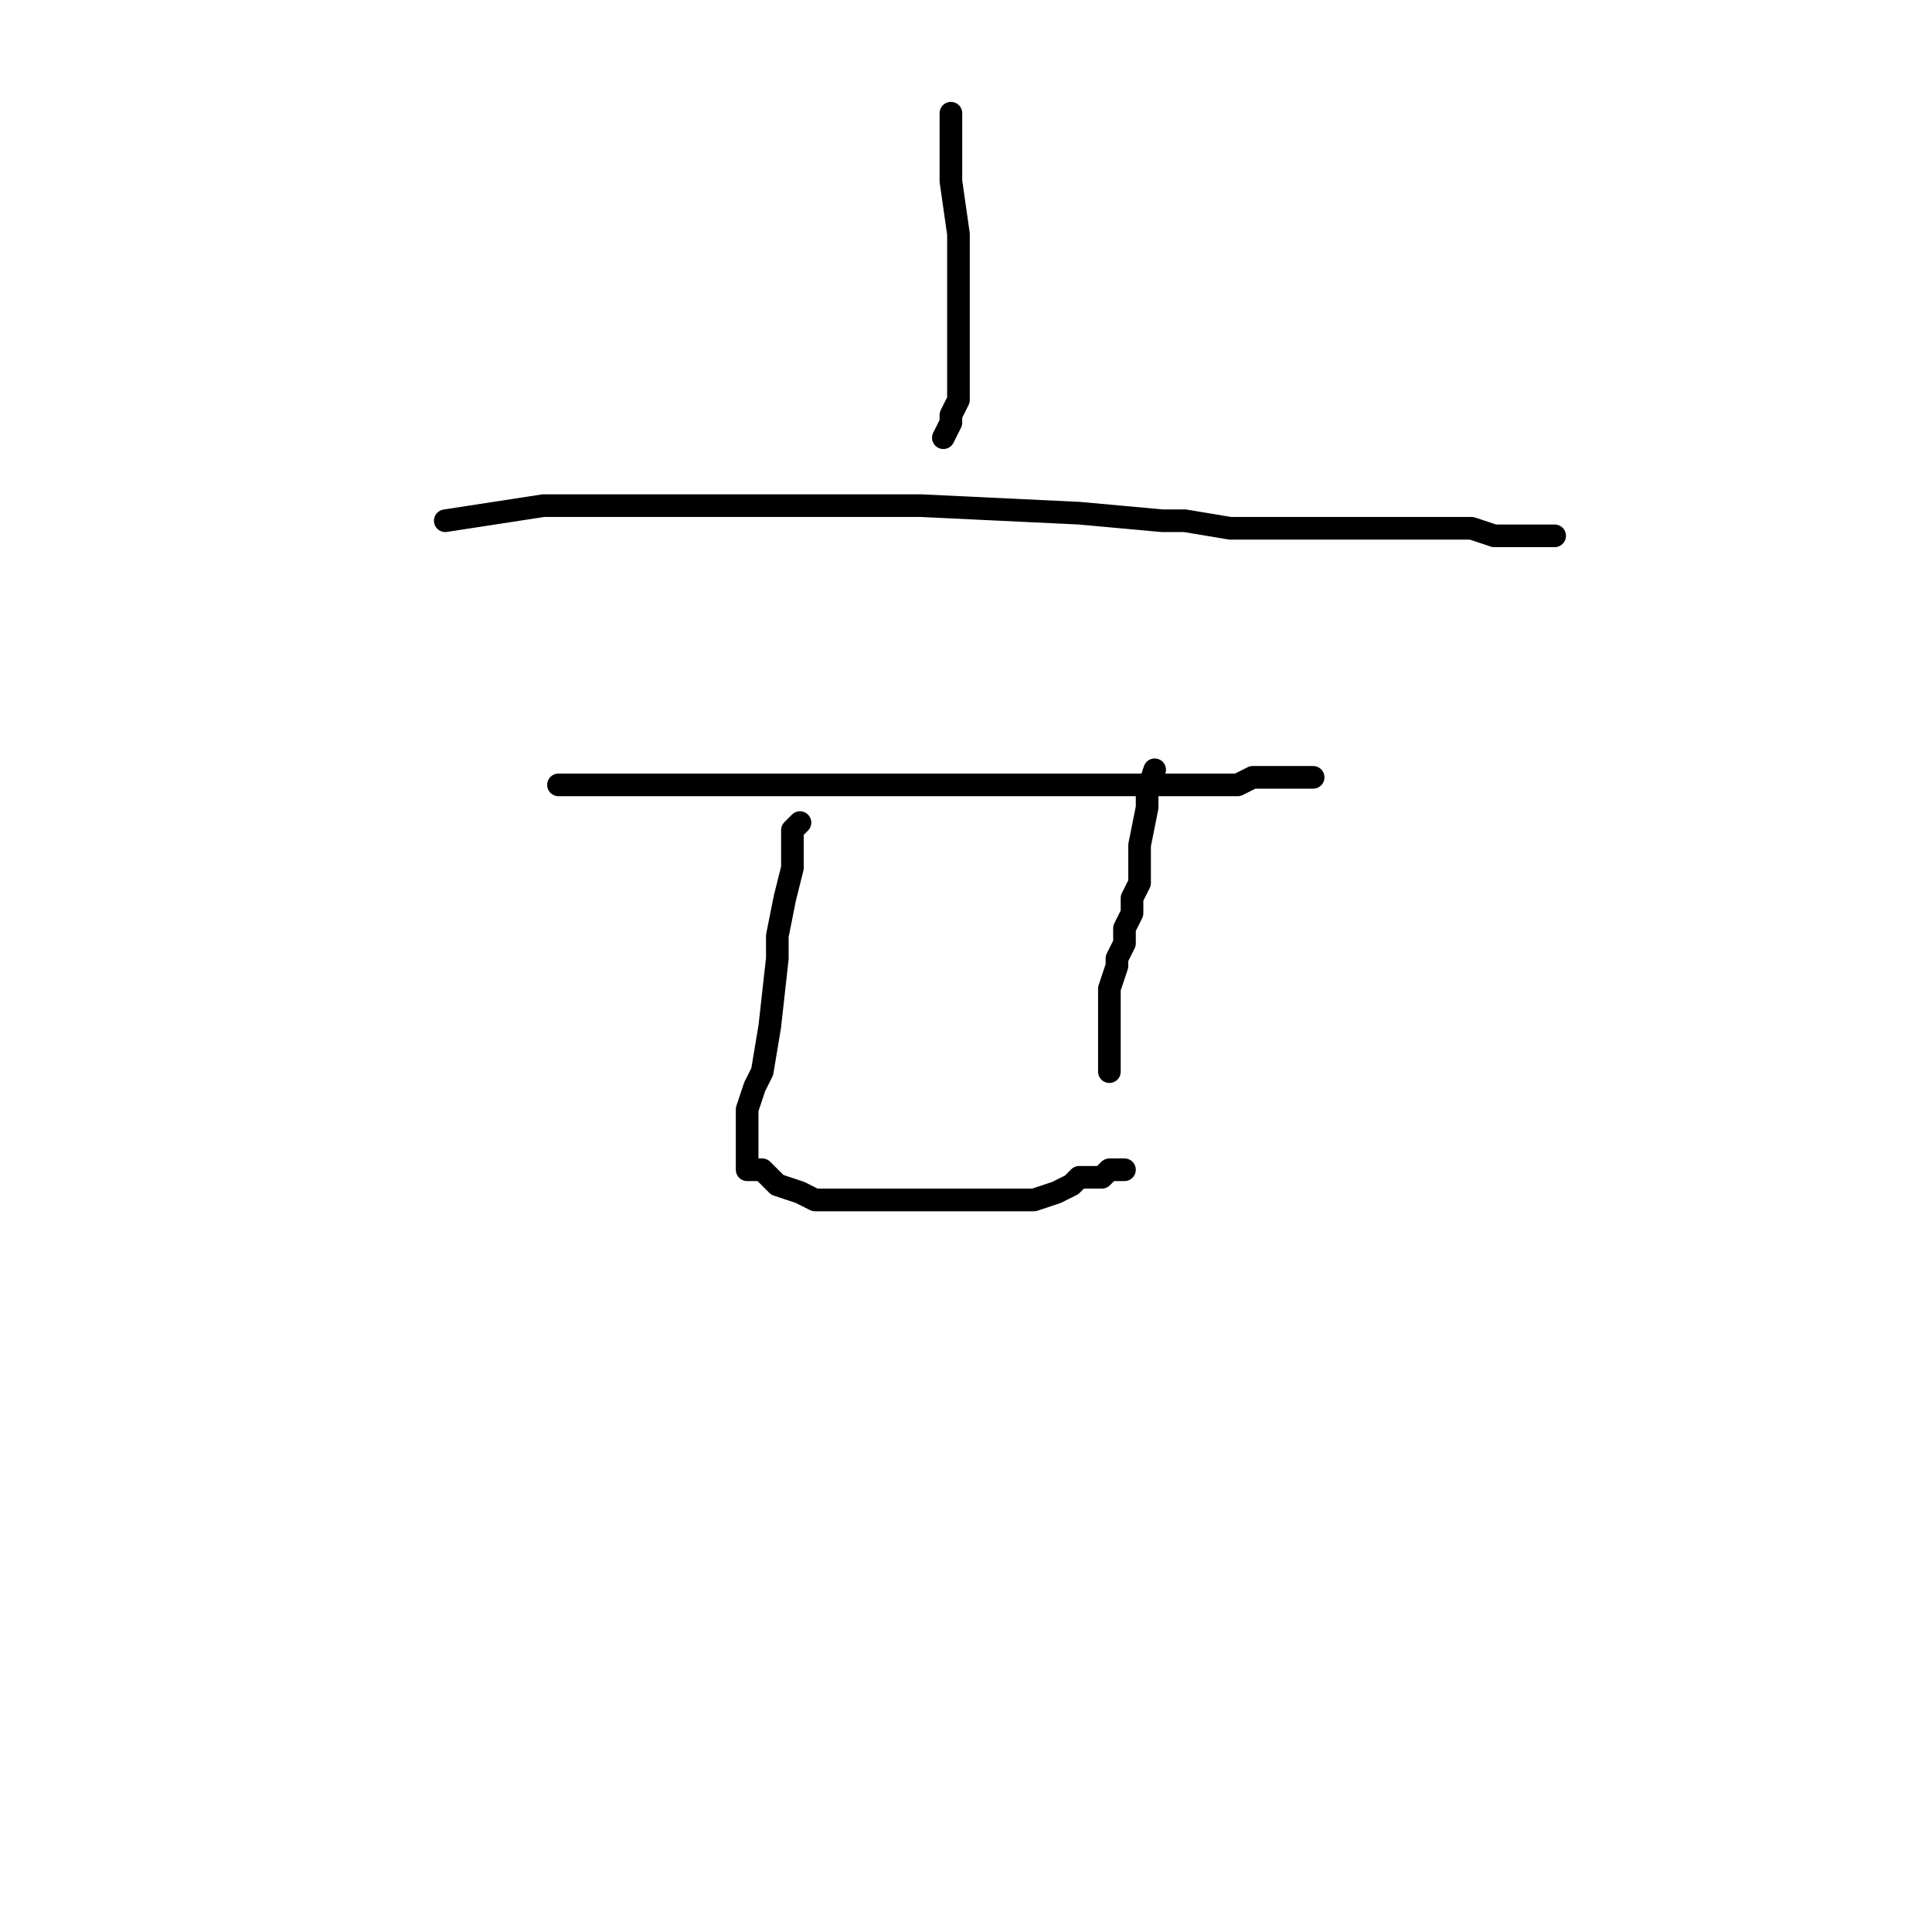 <?xml version="1.0" standalone="no"?>
    <svg width="256" height="256" xmlns="http://www.w3.org/2000/svg" version="1.1">
    <polyline stroke="black" stroke-width="3" stroke-linecap="round" fill="transparent" stroke-linejoin="round" points="126 15 126 17 126 22 126 24 127 31 127 39 127 41 127 45 127 49 127 50 127 53 126 55 126 56 125 58 125 58 " />
        <polyline stroke="black" stroke-width="3" stroke-linecap="round" fill="transparent" stroke-linejoin="round" points="59 69 72 67 105 67 122 67 143 68 154 69 157 69 163 70 170 70 175 70 187 70 195 70 198 71 202 71 204 71 205 71 206 71 206 71 " />
        <polyline stroke="black" stroke-width="3" stroke-linecap="round" fill="transparent" stroke-linejoin="round" points="74 104 95 104 109 104 129 104 139 104 142 104 148 104 155 104 157 104 160 104 164 104 166 103 170 103 174 103 174 103 " />
        <polyline stroke="black" stroke-width="3" stroke-linecap="round" fill="transparent" stroke-linejoin="round" points="106 109 105 110 105 113 105 115 104 119 103 124 103 127 102 136 101 142 100 144 99 147 99 149 99 149 99 150 99 151 99 152 99 153 99 154 99 155 101 155 103 157 106 158 108 159 113 159 118 159 121 159 126 159 131 159 133 159 137 159 140 158 142 157 143 156 145 156 146 156 147 155 148 155 149 155 149 155 " />
        <polyline stroke="black" stroke-width="3" stroke-linecap="round" fill="transparent" stroke-linejoin="round" points="153 102 152 105 152 107 151 112 151 117 150 119 150 121 149 123 149 125 148 127 148 128 147 131 147 132 147 134 147 135 147 137 147 139 147 140 147 141 147 142 147 142 " />
        </svg>